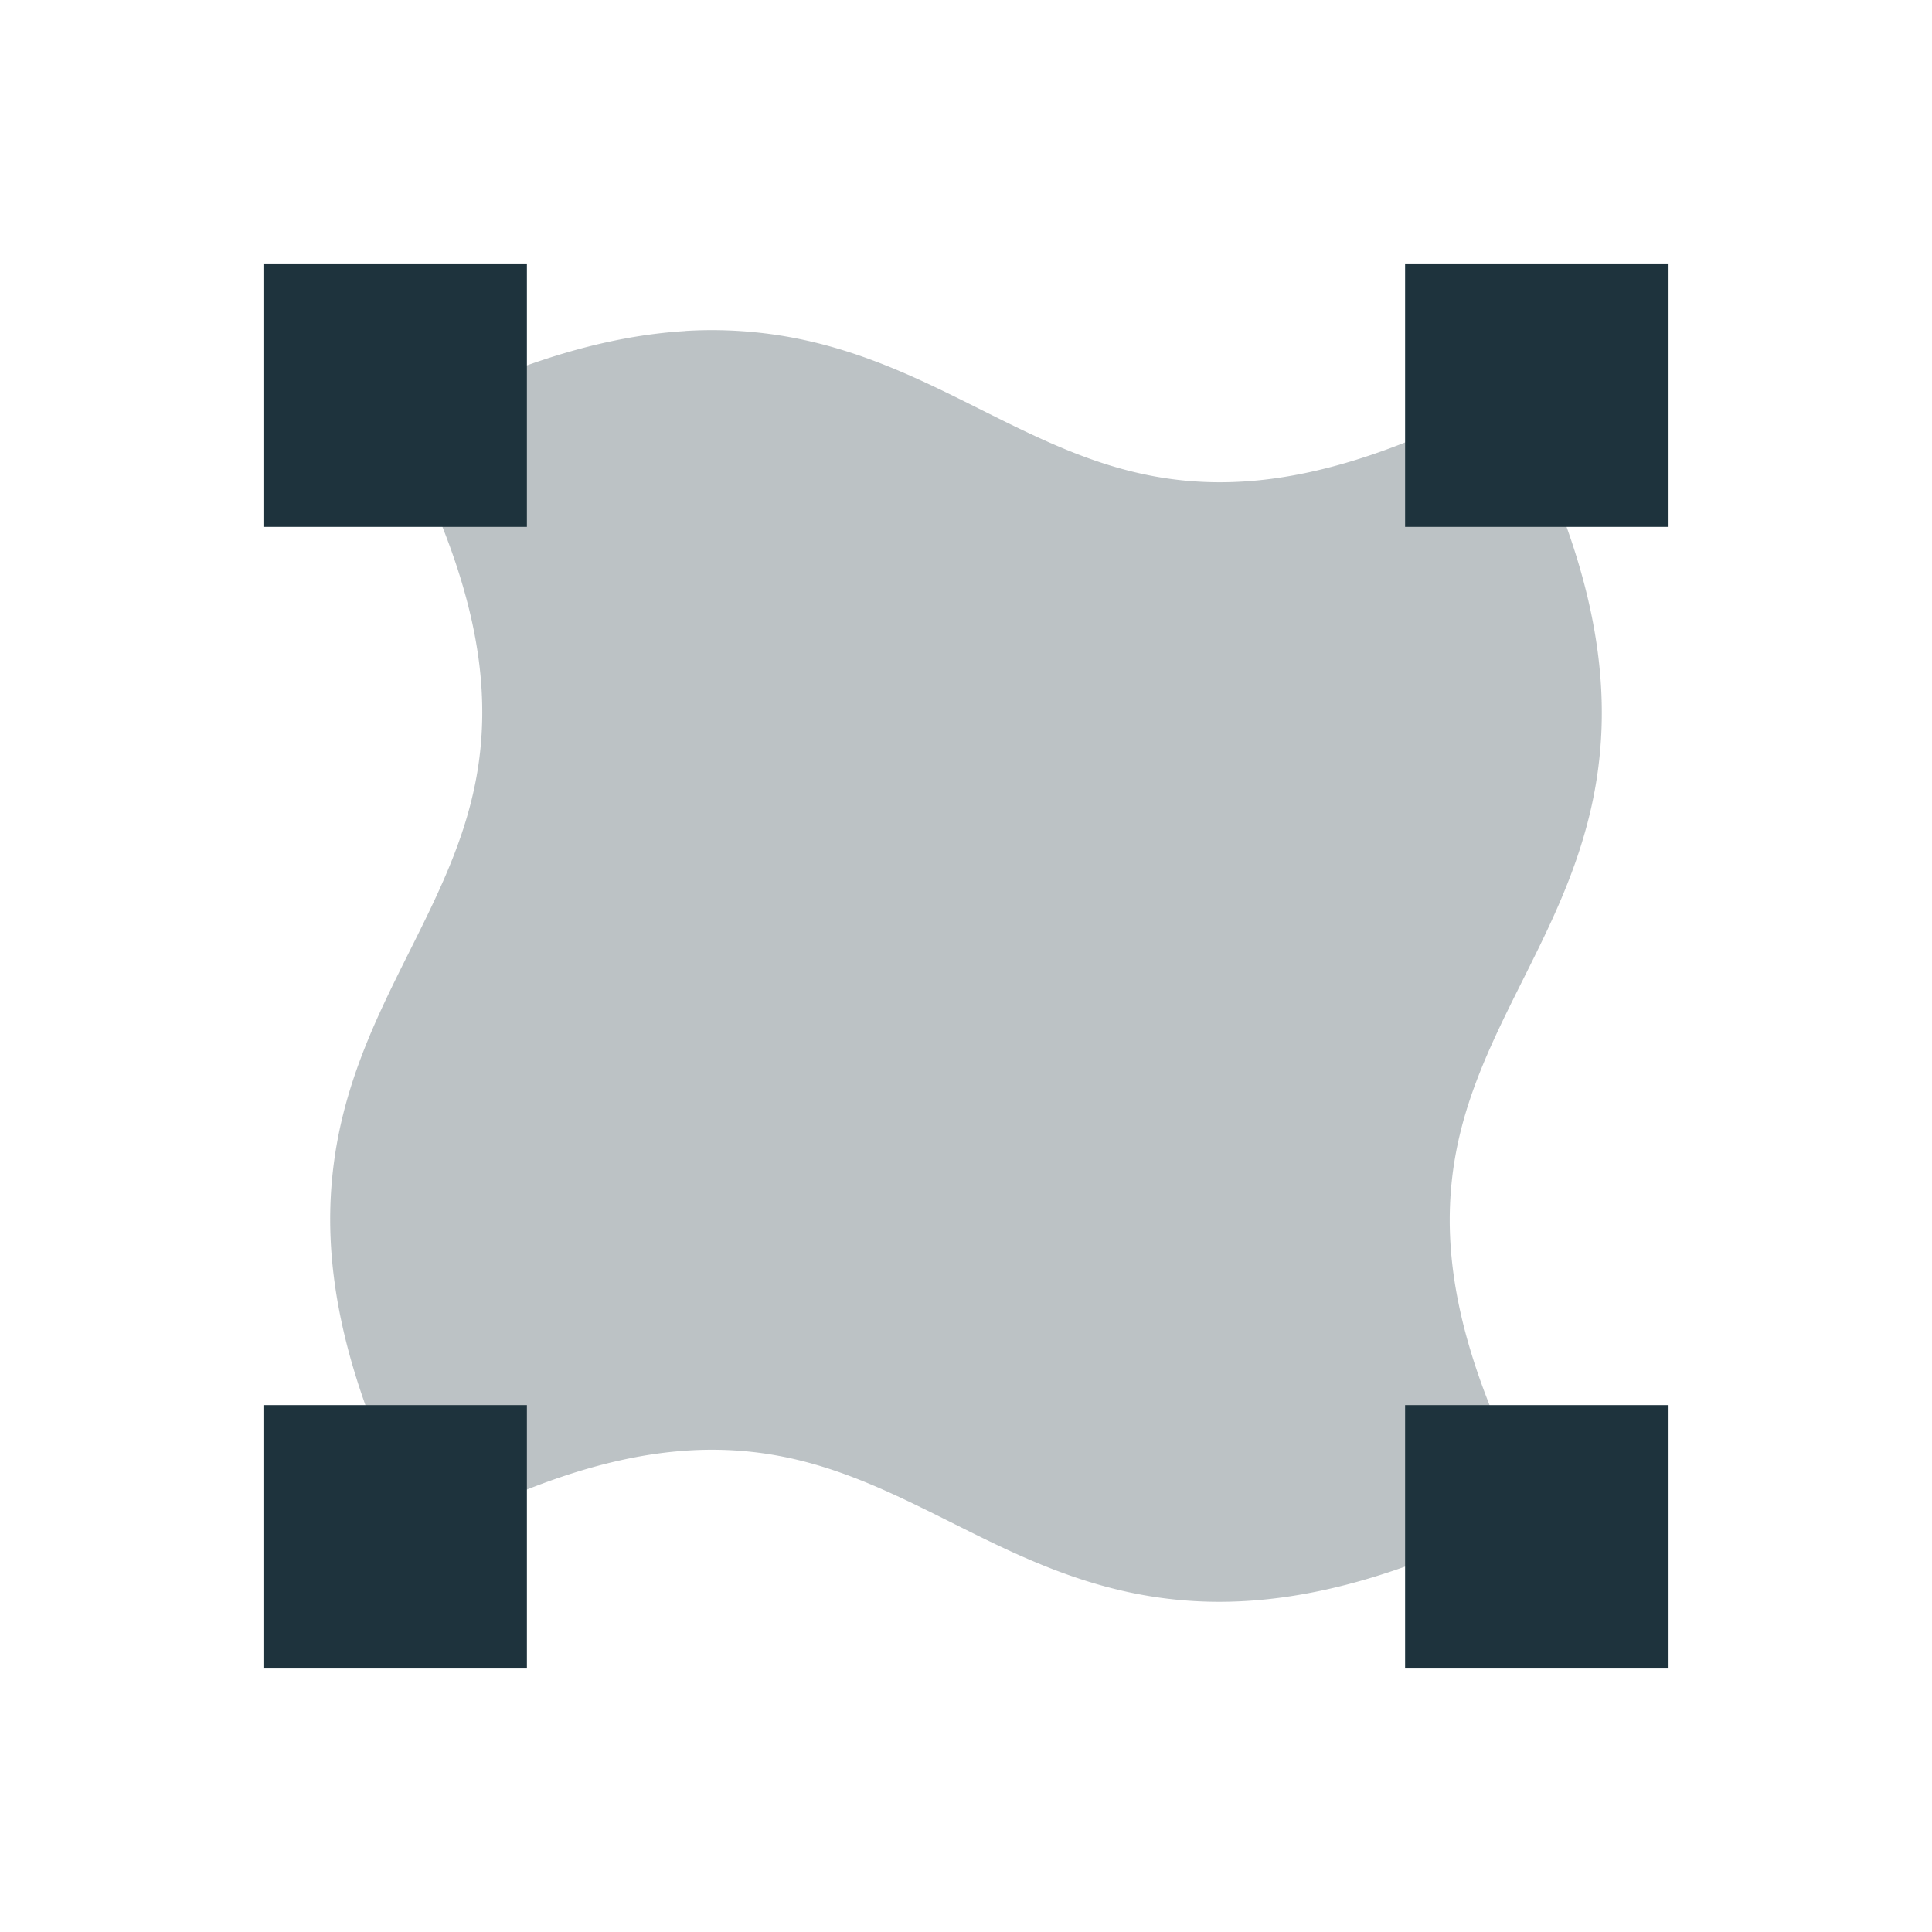 <svg xmlns="http://www.w3.org/2000/svg" width="22" height="22" version="1.1" id="svg9"><defs id="defs3"><style type="text/css" id="current-color-scheme">.ColorScheme-Text{color:#1e333d}</style></defs><path id="path3945" d="M7.799 3.77c-.84.052-1.808.315-2.967.894l-.336.168.168.336c.728 1.455.893 2.499.807 3.357-.086.859-.432 1.557-.807 2.307-.375.75-.78 1.552-.88 2.568-.102 1.017.108 2.223.88 3.768l.168.336.336-.168c1.455-.728 2.499-.893 3.357-.807.86.086 1.557.432 2.307.807.75.375 1.552.78 2.568.88 1.017.102 2.223-.108 3.768-.88l.336-.168-.168-.336c-.728-1.455-.893-2.499-.807-3.357.086-.86.432-1.557.807-2.307.375-.75.78-1.552.88-2.568.102-1.017-.108-2.223-.88-3.768l-.168-.336-.336.168c-1.455.728-2.499.893-3.357.807-.86-.086-1.557-.432-2.307-.807-.75-.375-1.552-.78-2.568-.88a4.95 4.95 0 0 0-.801-.015z" style="font-variant-ligatures:normal;font-variant-position:normal;font-variant-caps:normal;font-variant-numeric:normal;font-variant-alternates:normal;font-feature-settings:normal;text-orientation:mixed;shape-padding:0" class="ColorScheme-Text" opacity=".3" vector-effect="none" fill="currentColor" fill-opacity="1"/><path class="ColorScheme-Text" d="M3 3v3h3V3zm13 0v3h3V3zM3 16v3h3v-3zm13 0v3h3v-3z" id="rect37010" fill="currentColor" fill-opacity="1"/></svg>